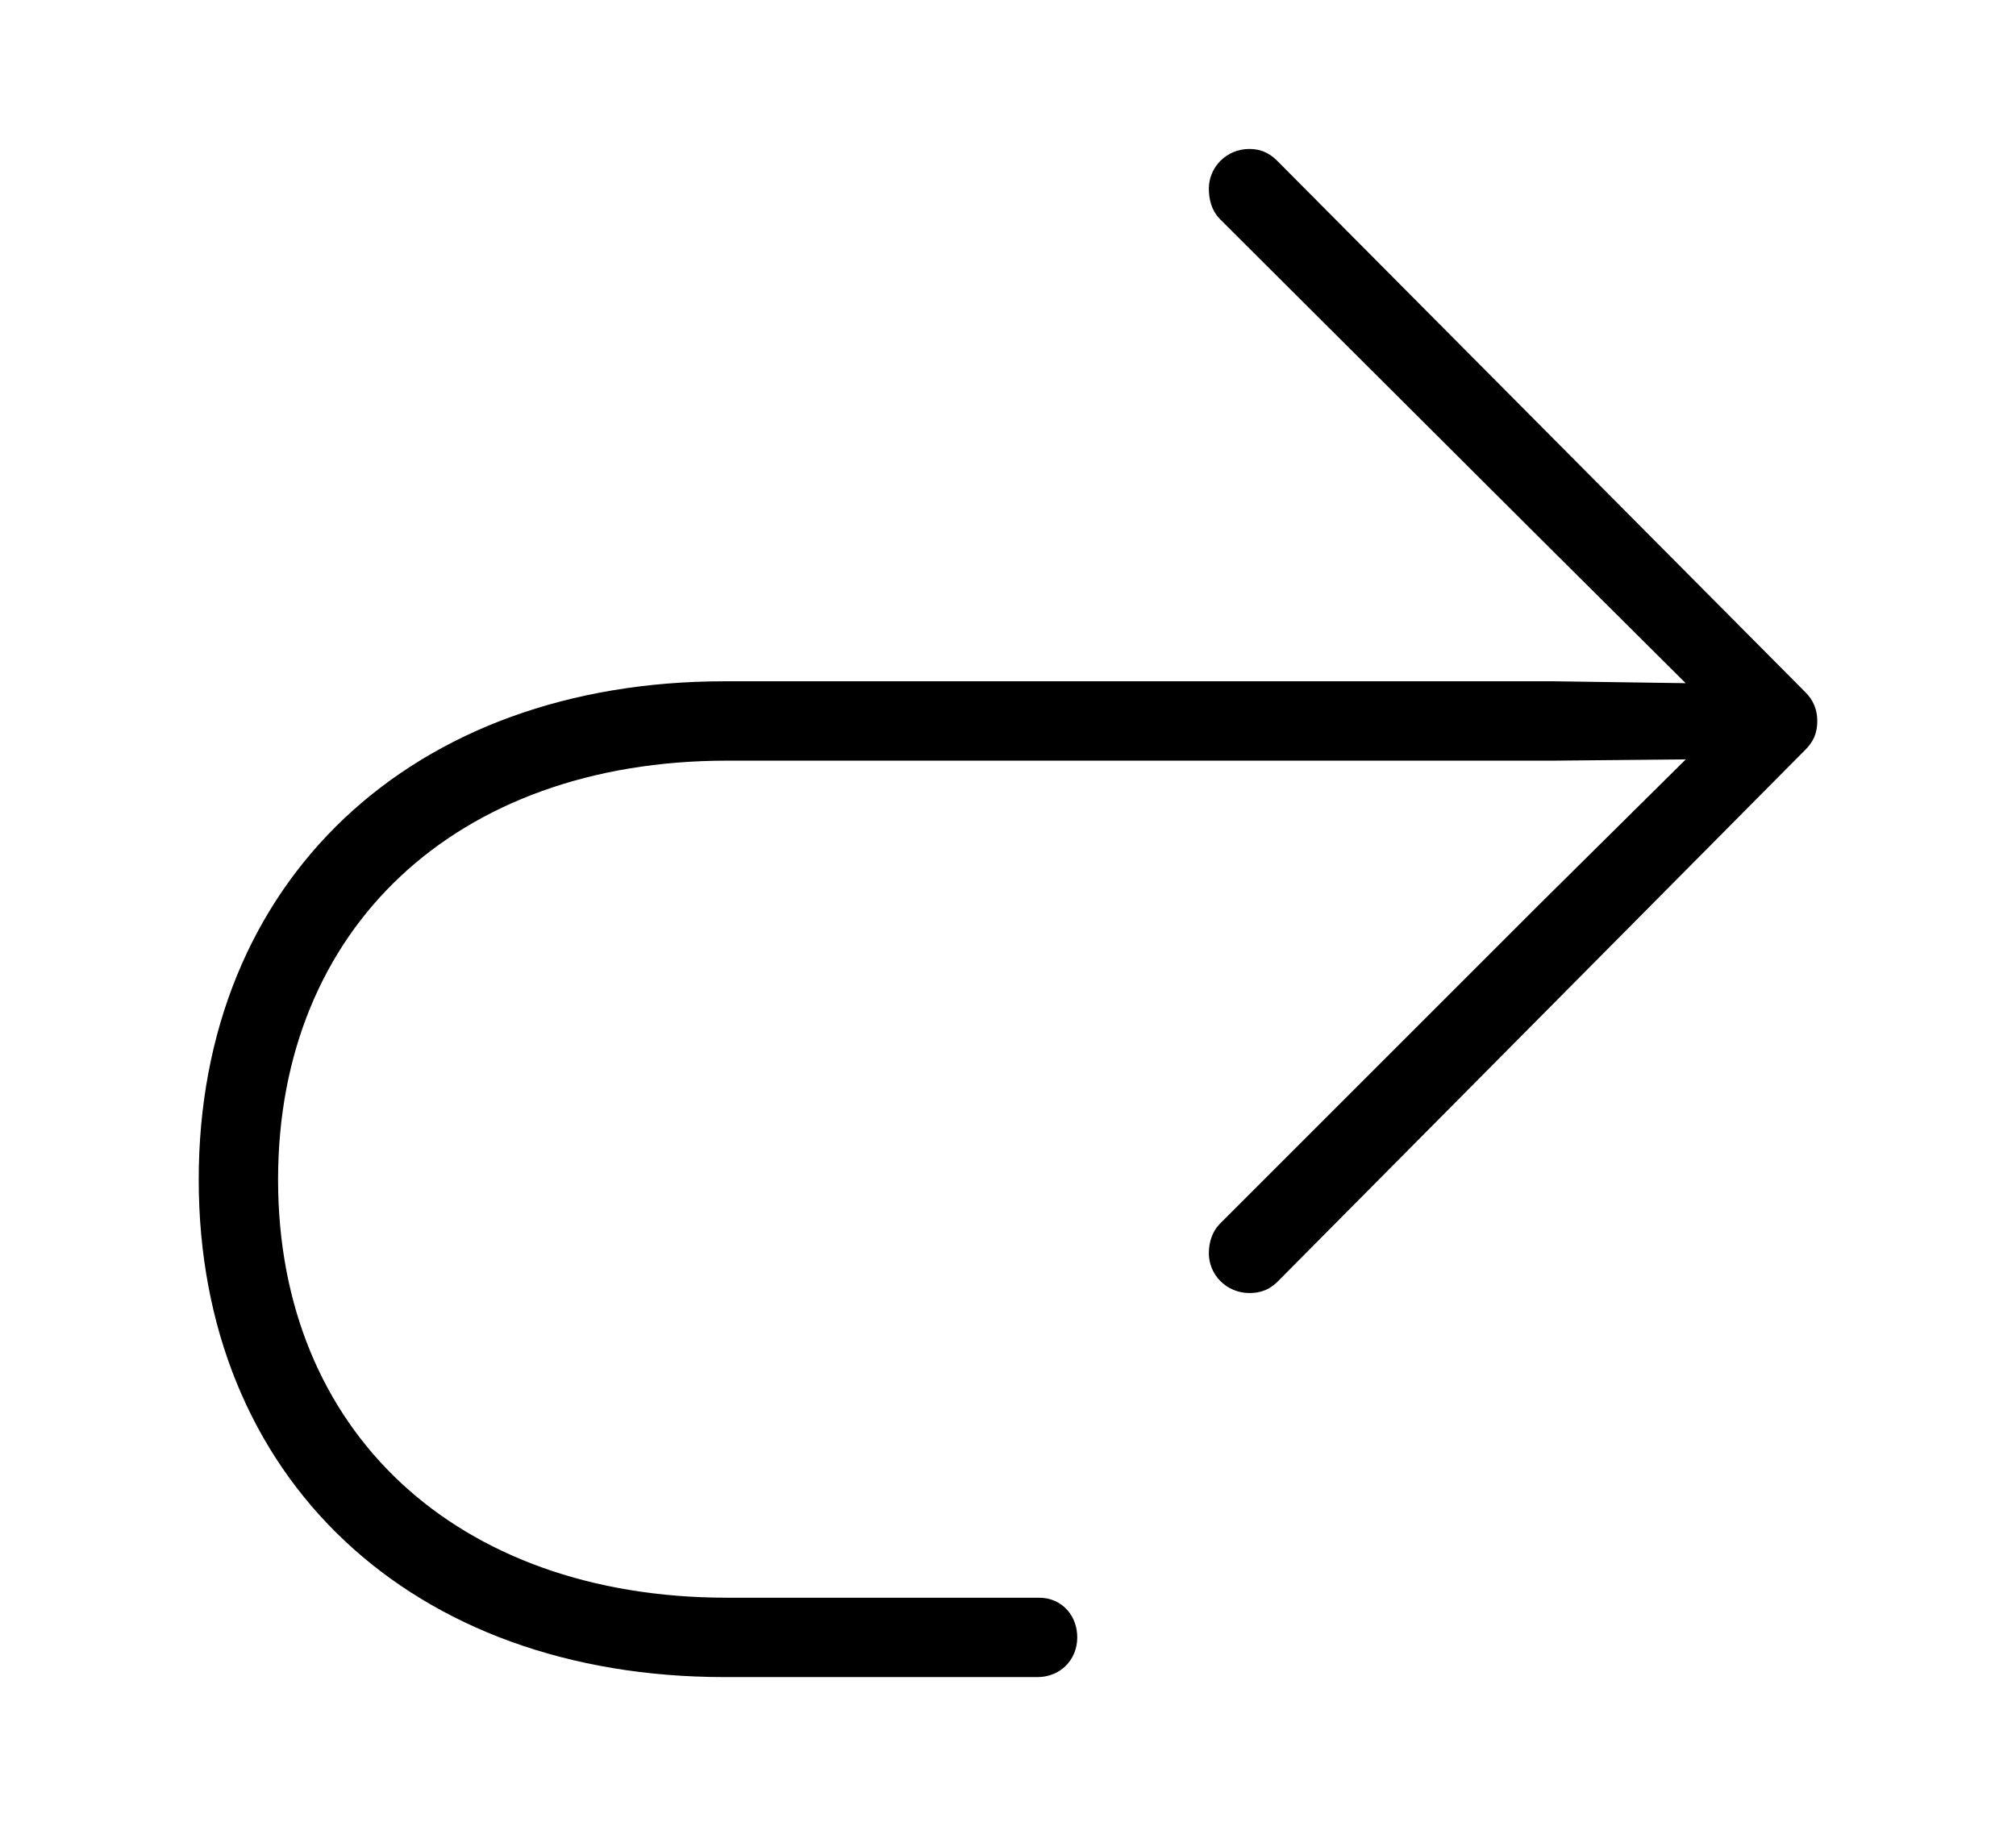 <svg width='50.51px' height='45.762px' direction='ltr' xmlns='http://www.w3.org/2000/svg' version='1.1'>
<g fill-rule='nonzero' transform='scale(1,-1) translate(0,-45.762)'>
<path fill='black' stroke='black' fill-opacity='1.0' stroke-width='1.0' d='
    M 5.479,16.199
    C 5.479,9.002 10.57,4.232 18.154,4.232
    L 25.996,4.232
    C 26.275,4.232 26.49,4.426 26.49,4.727
    C 26.49,5.006 26.318,5.221 26.039,5.221
    L 18.219,5.221
    C 11.172,5.221 6.467,9.604 6.467,16.199
    C 6.467,22.795 11.172,27.199 18.219,27.199
    L 38.93,27.199
    L 43.463,27.242
    L 38.908,22.73
    L 30.916,14.738
    C 30.83,14.652 30.787,14.502 30.787,14.352
    C 30.787,14.094 31.002,13.857 31.303,13.857
    C 31.475,13.857 31.561,13.9 31.668,14.008
    L 44.881,27.328
    C 44.988,27.436 45.031,27.521 45.031,27.693
    C 45.031,27.844 44.988,27.951 44.881,28.059
    L 31.668,41.357
    C 31.561,41.465 31.475,41.529 31.303,41.529
    C 31.002,41.529 30.787,41.293 30.787,41.035
    C 30.787,40.863 30.83,40.713 30.916,40.627
    L 38.908,32.656
    L 43.463,28.123
    L 38.93,28.188
    L 18.154,28.188
    C 10.57,28.188 5.479,23.396 5.479,16.199
    Z
' />
</g>
</svg>